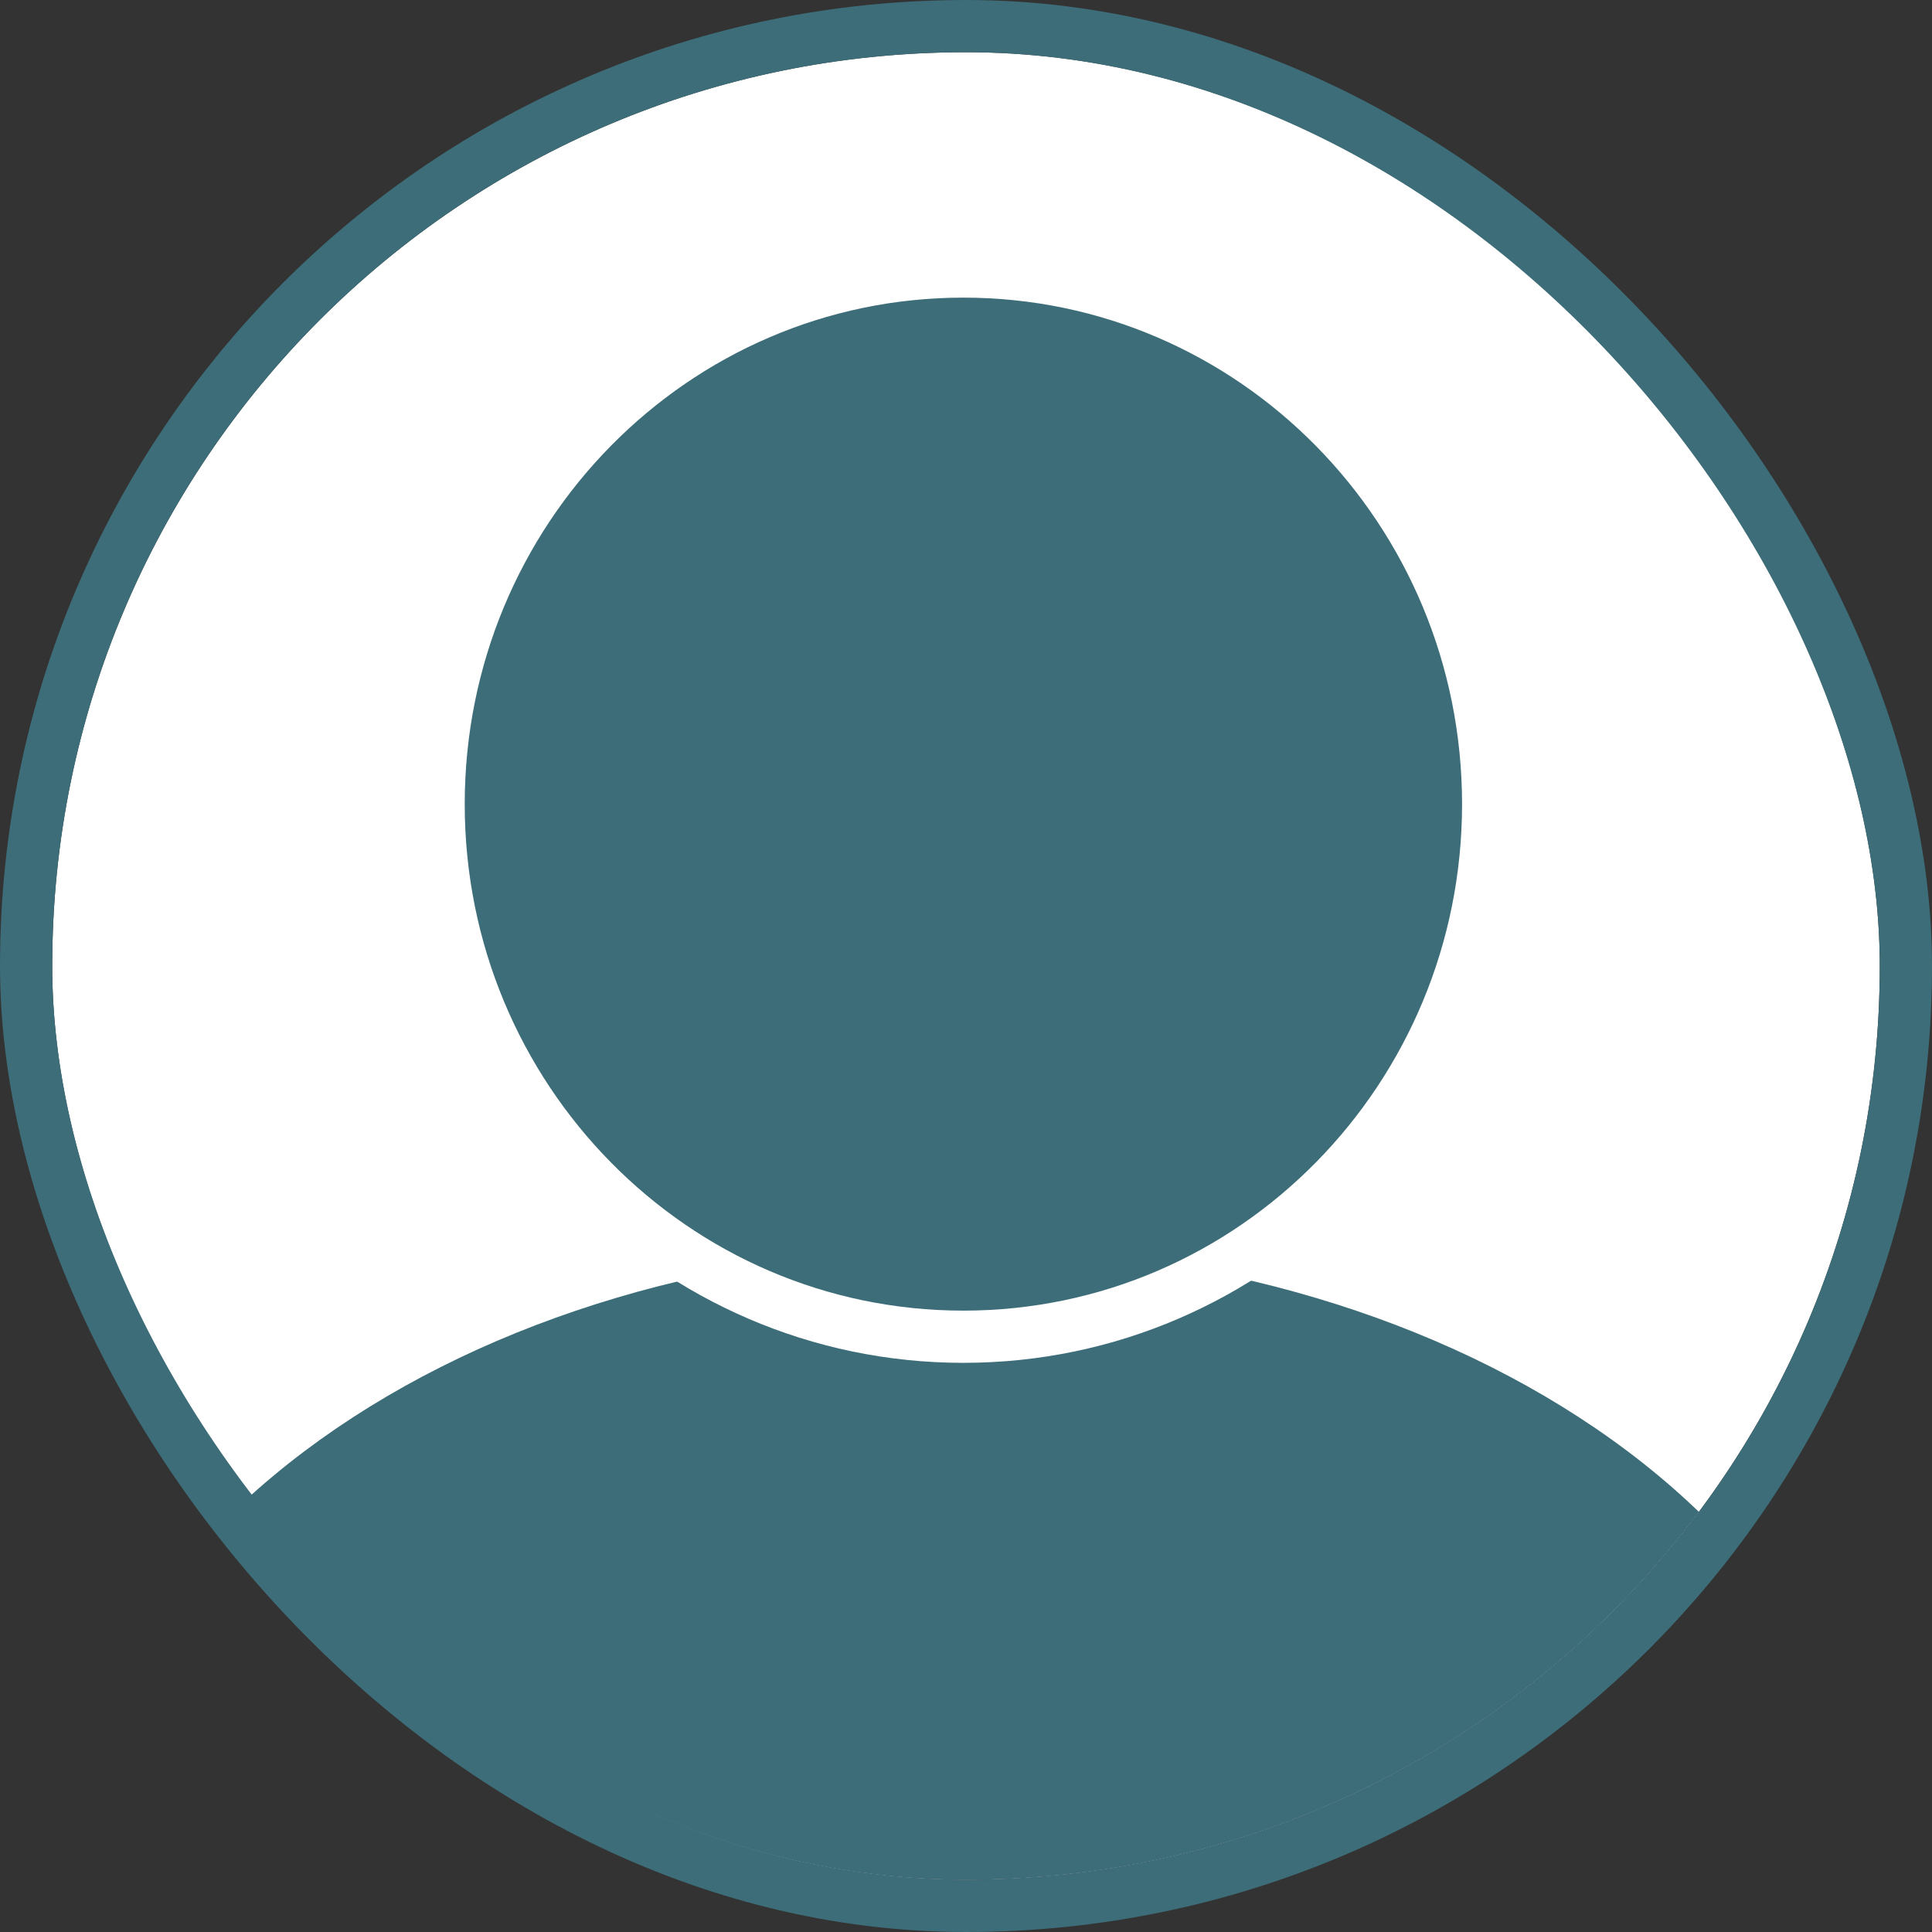 <svg width="370" height="370" viewBox="0 0 370 370" fill="none" xmlns="http://www.w3.org/2000/svg">
<rect x="0" y="0" width="370" height="370" fill="#333333" stroke="none"/>
<g clip-path="url(#clip0_1003_32)">
<rect x="10" y="10" width="350" height="350" rx="175" fill="white"/>
<path d="M360 364.5C360 331.215 341.563 299.294 308.744 275.758C275.925 252.222 231.413 239 185 239C138.587 239 94.075 252.222 61.256 275.758C28.438 299.294 10 331.215 10 364.5L185 364.5H360Z" fill="#3C6D78"/>
<path d="M184.5 256C240.078 256 285 210.259 285 154C285 97.741 240.078 52 184.5 52C128.922 52 84 97.741 84 154C84 210.259 128.922 256 184.5 256Z" fill="#3C6D78" stroke="white" stroke-width="10"/>
</g>
<rect x="5" y="5" width="360" height="360" rx="180" stroke="#3C6D78" stroke-width="10"/>
<defs>
<clipPath id="clip0_1003_32">
<rect x="10" y="10" width="350" height="350" rx="175" fill="white"/>
</clipPath>
</defs>
</svg>
